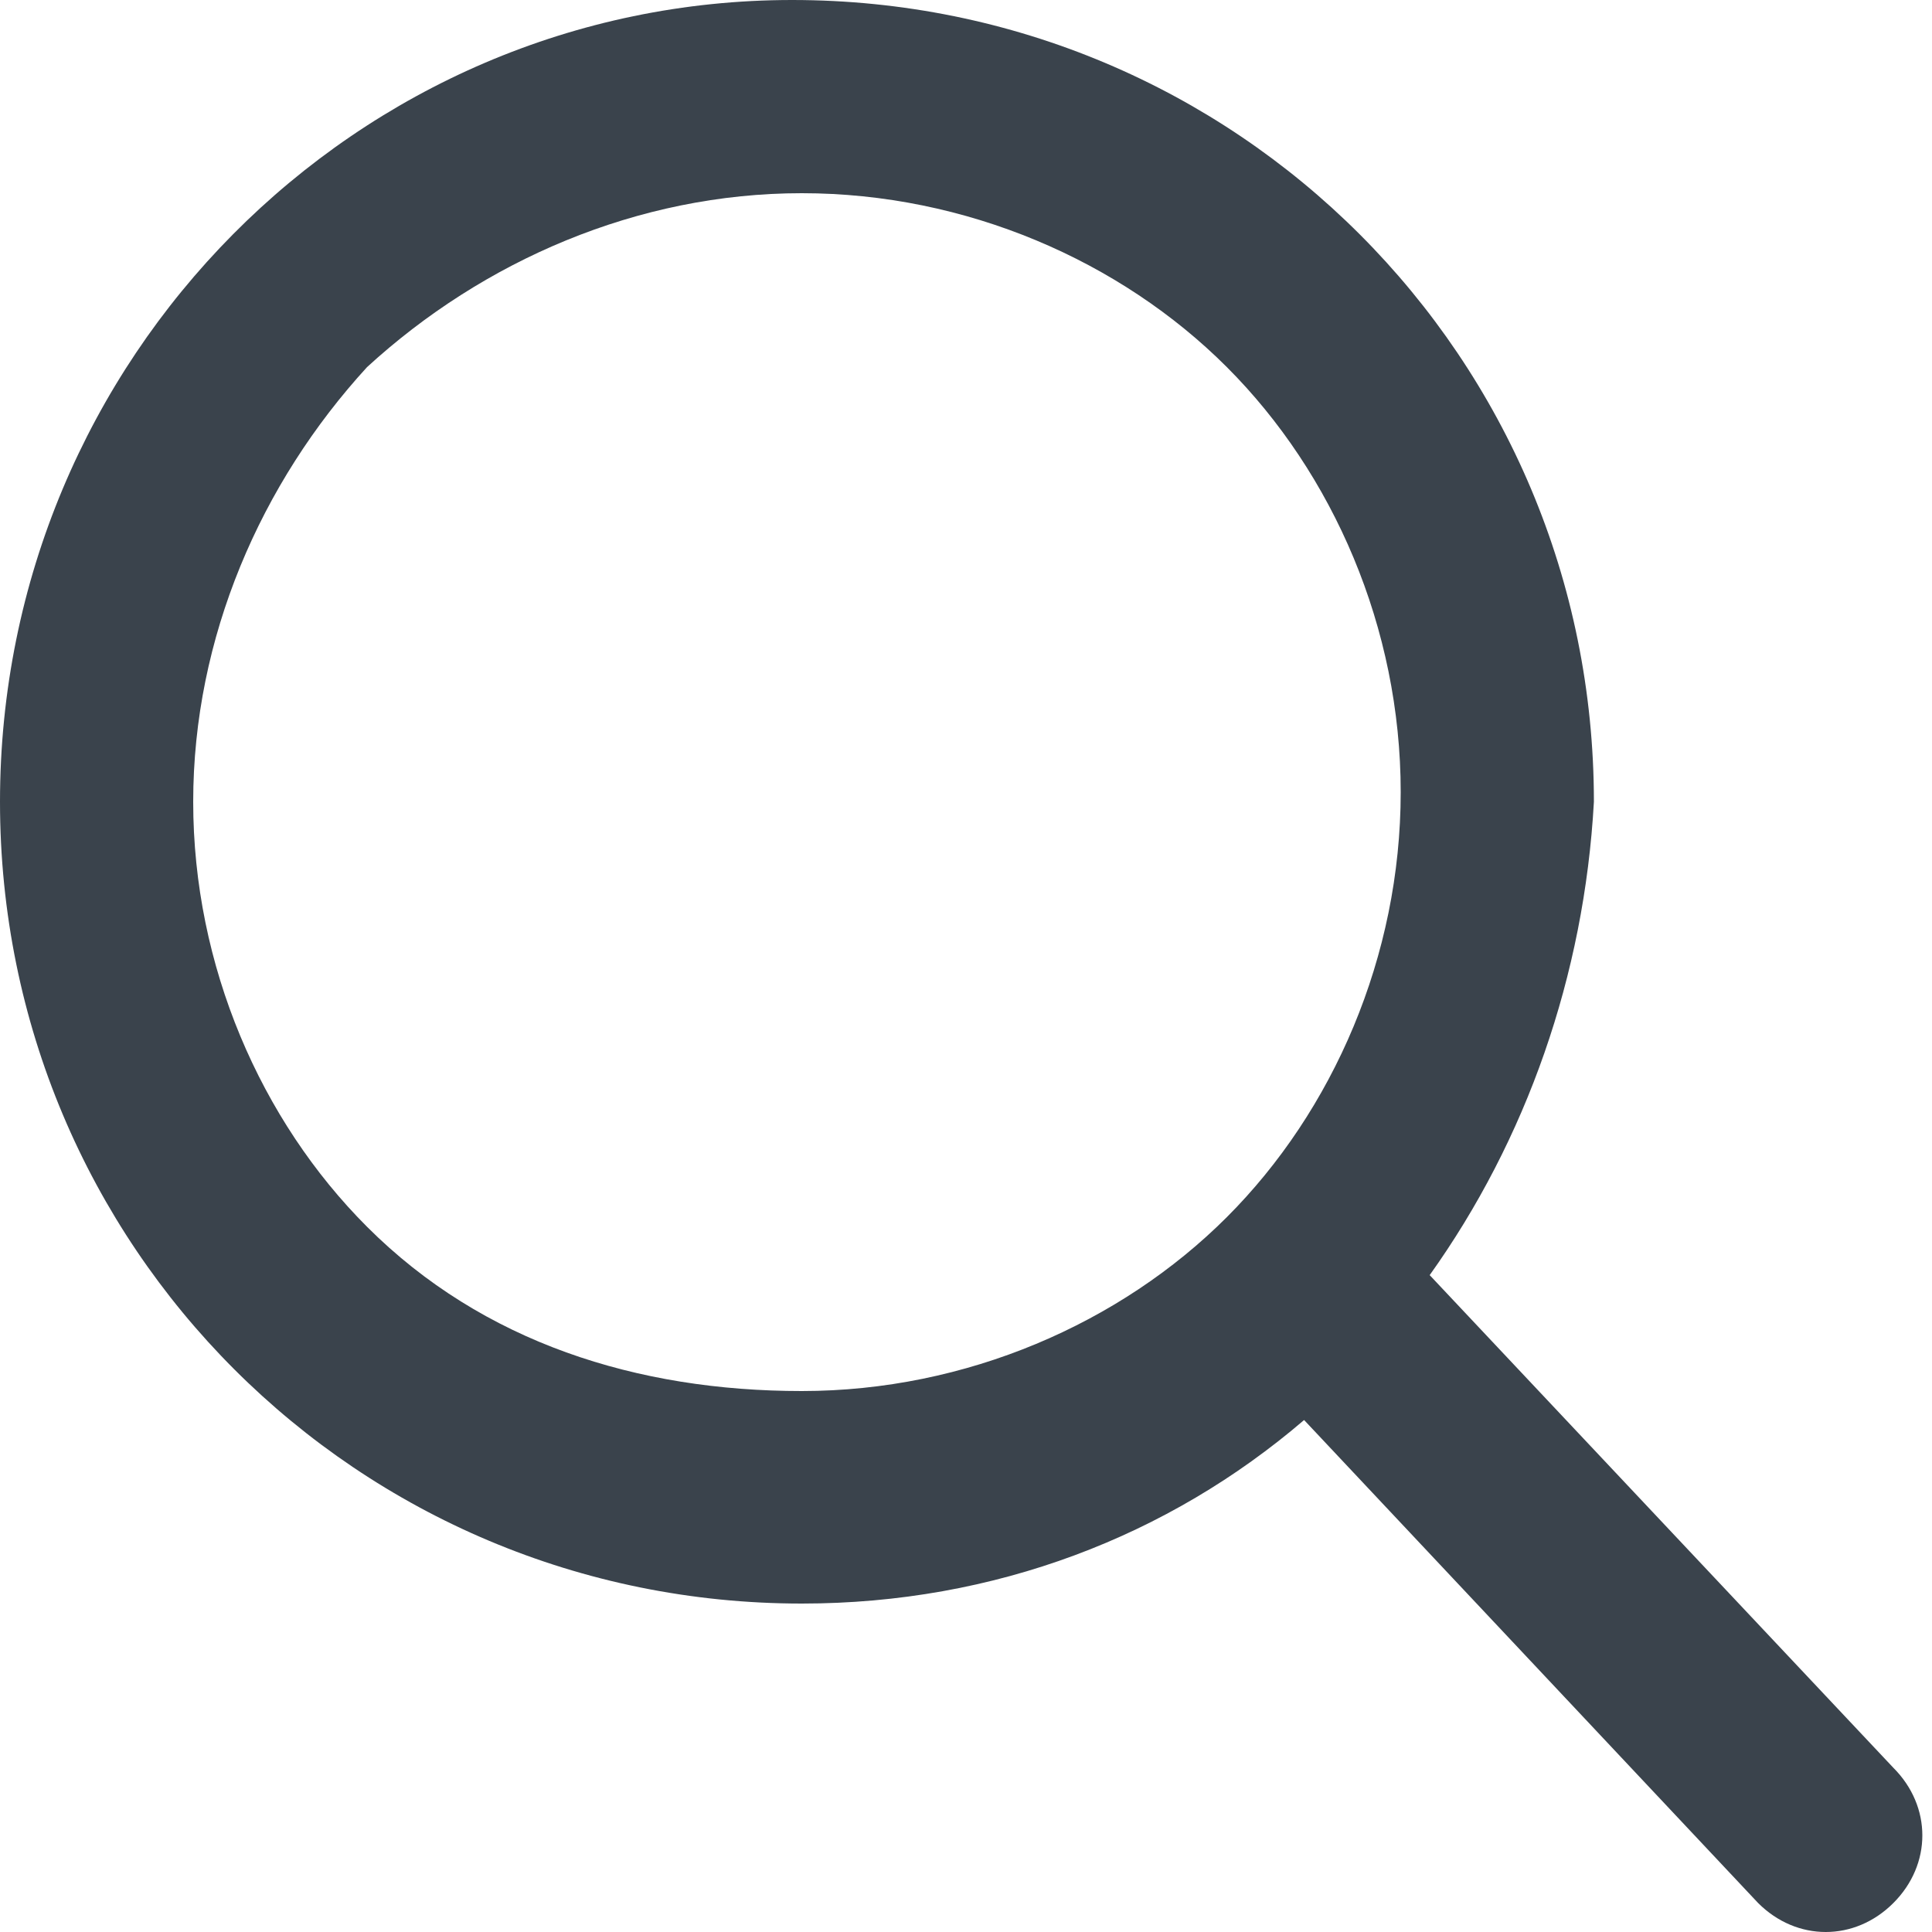 <?xml version="1.0" encoding="utf-8"?>
<!-- Generator: Adobe Illustrator 19.2.1, SVG Export Plug-In . SVG Version: 6.00 Build 0)  -->
<svg version="1.1" id="Calque_1" xmlns="http://www.w3.org/2000/svg" xmlns:xlink="http://www.w3.org/1999/xlink" x="0px" y="0px"
	 viewBox="0 0 20 20" style="enable-background:new 0 0 20 20;" xml:space="preserve">
<style type="text/css">
	.st0{fill:#3A434C;}
</style>
<path class="st0" d="M8.3,16.6c2,0,3.8-0.7,5.2-1.9l4.7,5c0.4,0.4,1,0.4,1.4,0s0.4-1,0-1.4l-4.8-5.1c1-1.4,1.6-3.1,1.7-4.9
	c0-4.6-3.7-8.3-8.3-8.3C3.7,0,0,3.7,0,8.3S3.7,16.6,8.3,16.6z M3.8,3.8C5,2.7,6.6,2,8.3,2c1.7,0,3.3,0.7,4.4,1.8s1.8,2.7,1.8,4.4
	s-0.7,3.3-1.8,4.4s-2.7,1.8-4.4,1.8S5,13.9,3.8,12.7C2.7,11.6,2,10,2,8.3S2.7,5,3.8,3.8z"/>
</svg>
